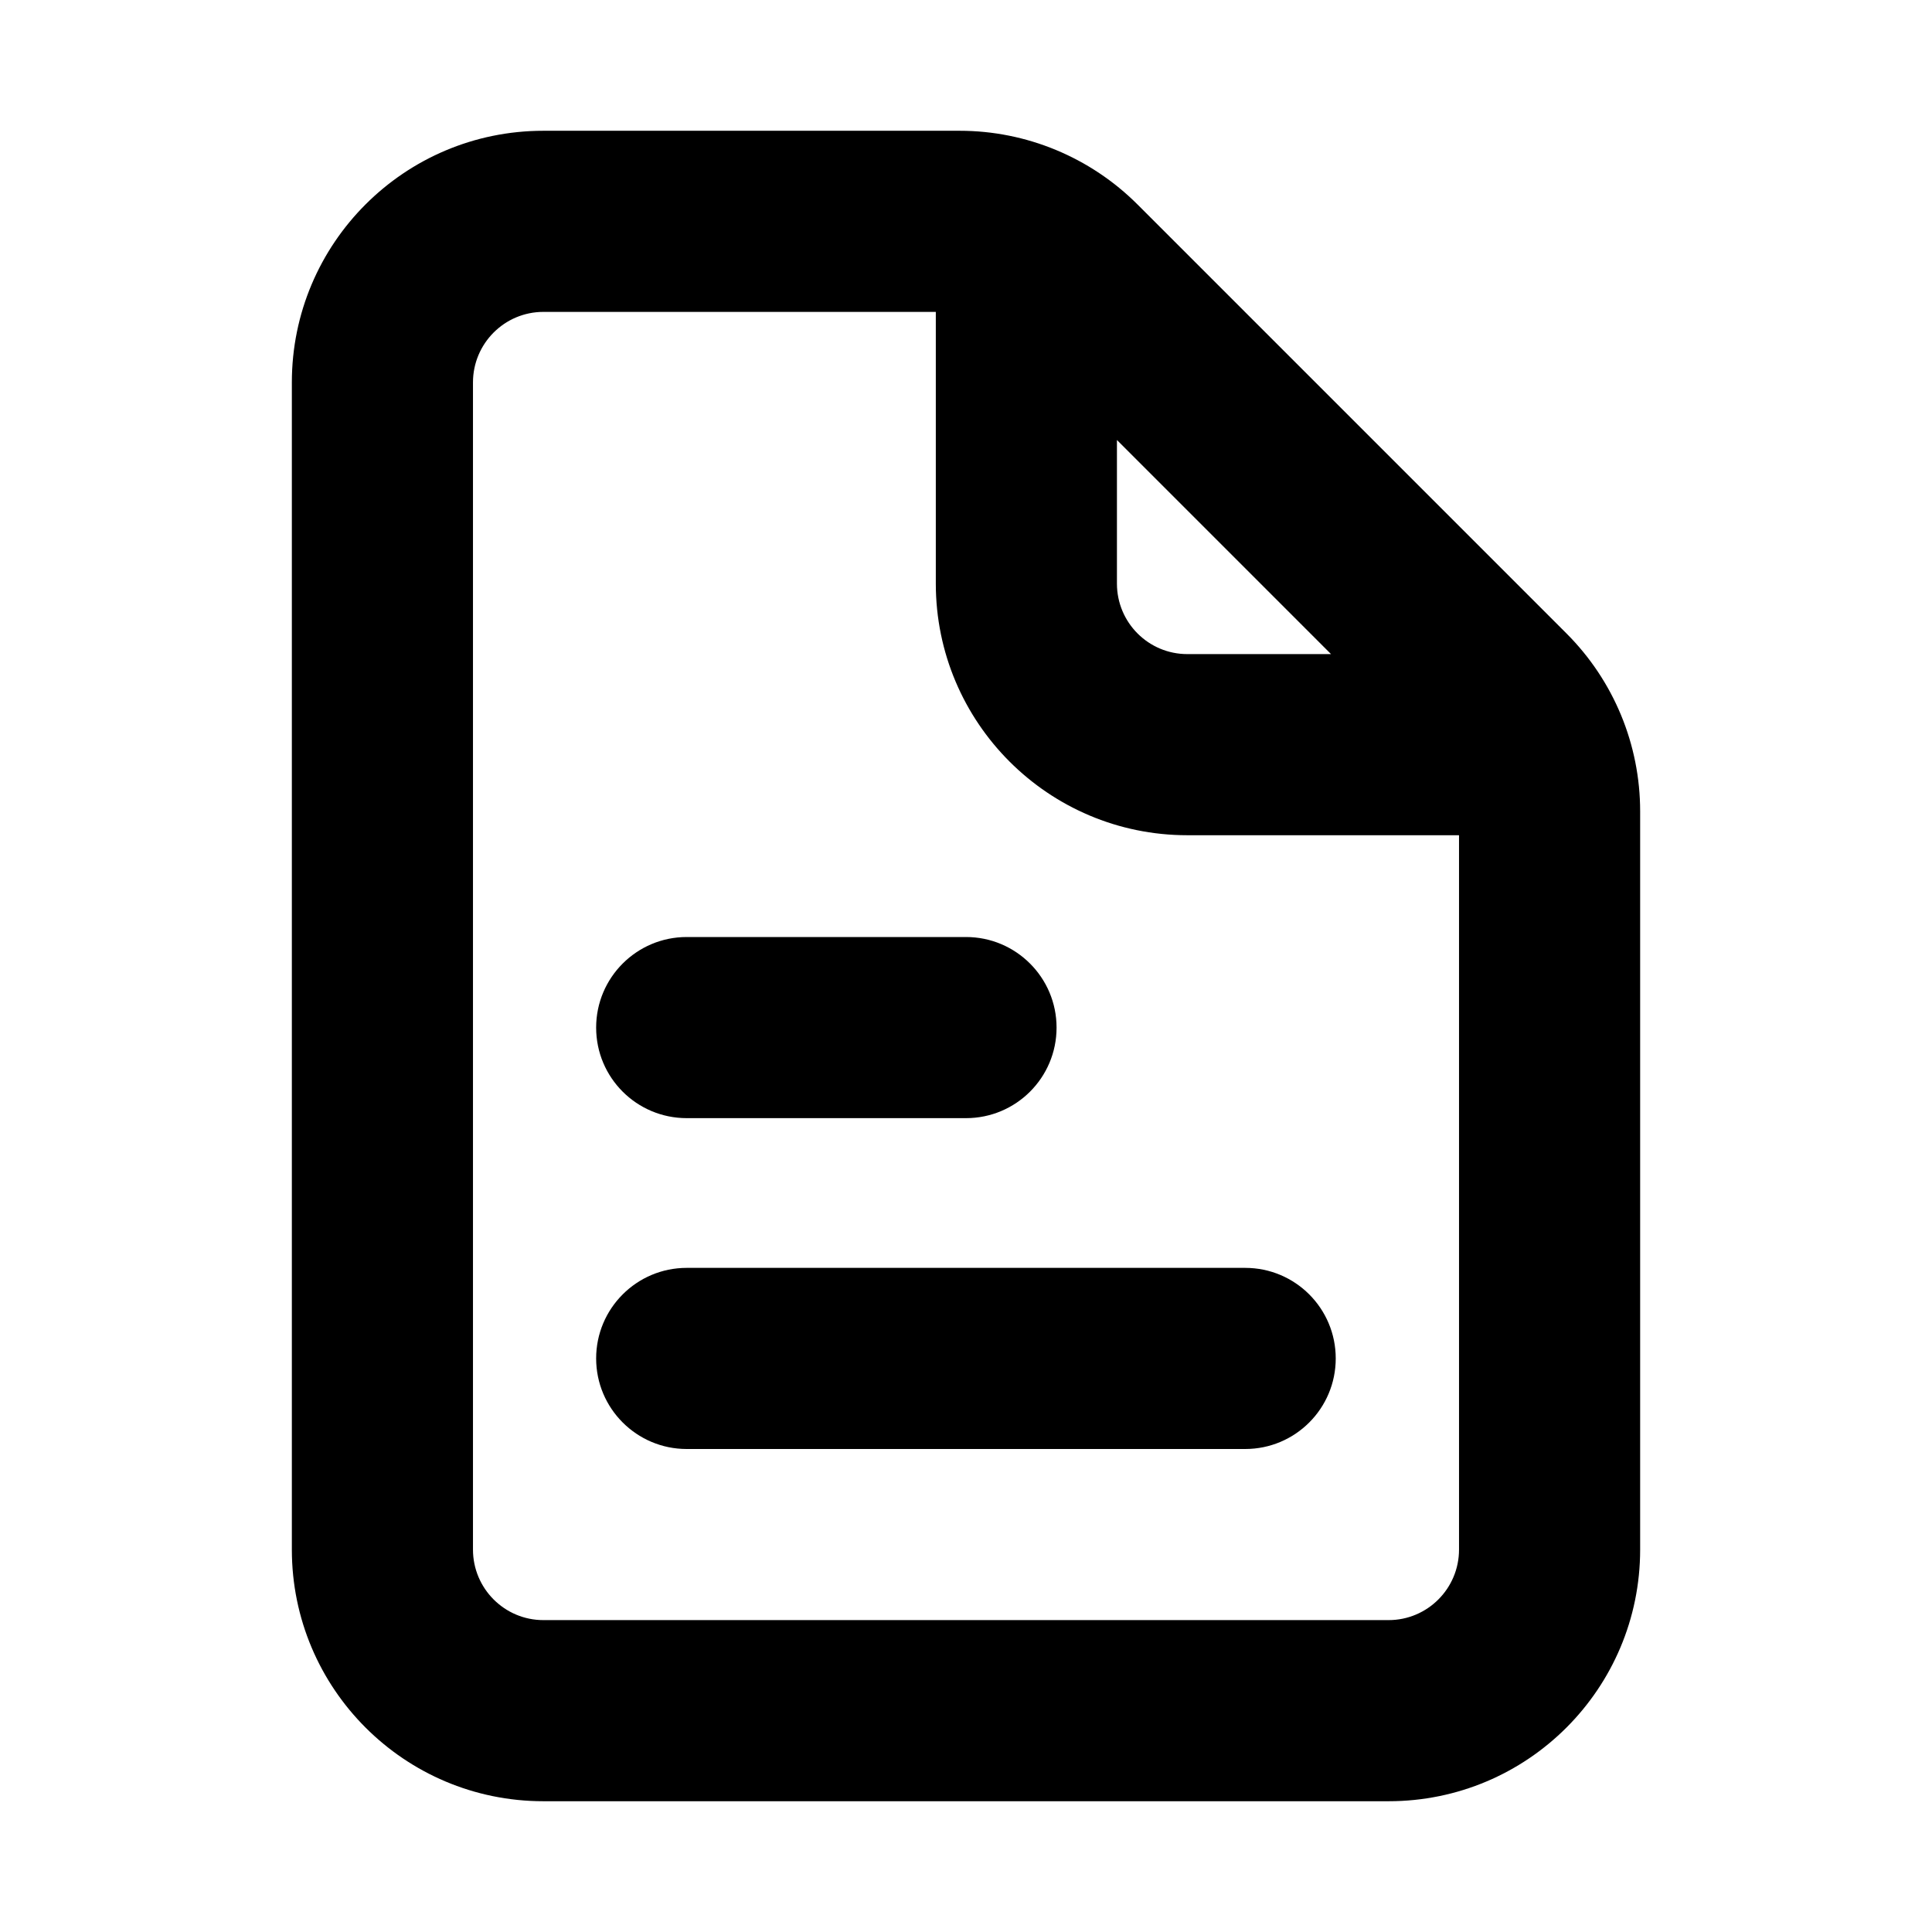 <svg
  width="16"
  height="16"
  viewBox="0 0 16 16"
  fill="none"
  xmlns="http://www.w3.org/2000/svg"
  data-fui-icon="true"
>
  <path
    d="M8.891 2.224L9.421 1.694L9.421 1.694L8.891 2.224ZM12.443 5.776L11.912 6.306L11.912 6.306L12.443 5.776ZM5.687 10.5C5.273 10.5 4.937 10.836 4.937 11.25C4.937 11.664 5.273 12 5.687 12V10.5ZM10.312 12C10.727 12 11.062 11.664 11.062 11.25C11.062 10.836 10.727 10.5 10.312 10.5V12ZM5.687 7.76C5.273 7.76 4.937 8.096 4.937 8.51C4.937 8.925 5.273 9.26 5.687 9.26V7.76ZM8 9.26C8.414 9.26 8.75 8.925 8.75 8.51C8.75 8.096 8.414 7.76 8 7.76V9.26ZM7.75 2.167V4.833H9.25V2.167H7.75ZM7.75 4.833C7.75 5.984 8.683 6.917 9.833 6.917V5.417C9.511 5.417 9.25 5.156 9.25 4.833H7.75ZM9.833 6.917H12.5V5.417H9.833V6.917ZM4.5 2.583H7.948V1.083H4.5V2.583ZM7.948 2.583C8.102 2.583 8.251 2.645 8.36 2.754L9.421 1.694C9.03 1.303 8.5 1.083 7.948 1.083V2.583ZM8.36 2.754L11.912 6.306L12.973 5.246L9.421 1.694L8.36 2.754ZM11.912 6.306C12.022 6.416 12.083 6.564 12.083 6.719H13.583C13.583 6.166 13.364 5.637 12.973 5.246L11.912 6.306ZM12.083 6.719V12.833H13.583V6.719H12.083ZM12.083 12.833C12.083 13.155 11.822 13.417 11.5 13.417V14.917C12.651 14.917 13.583 13.984 13.583 12.833H12.083ZM11.5 13.417H4.5V14.917H11.5V13.417ZM4.5 13.417C4.178 13.417 3.917 13.155 3.917 12.833H2.417C2.417 13.984 3.349 14.917 4.5 14.917V13.417ZM3.917 12.833V3.167H2.417V12.833H3.917ZM3.917 3.167C3.917 2.845 4.178 2.583 4.5 2.583V1.083C3.349 1.083 2.417 2.016 2.417 3.167H3.917ZM5.687 12H10.312V10.5H5.687V12ZM5.687 9.26H8V7.76H5.687V9.26Z"
    fill="currentColor"
  />
</svg>
